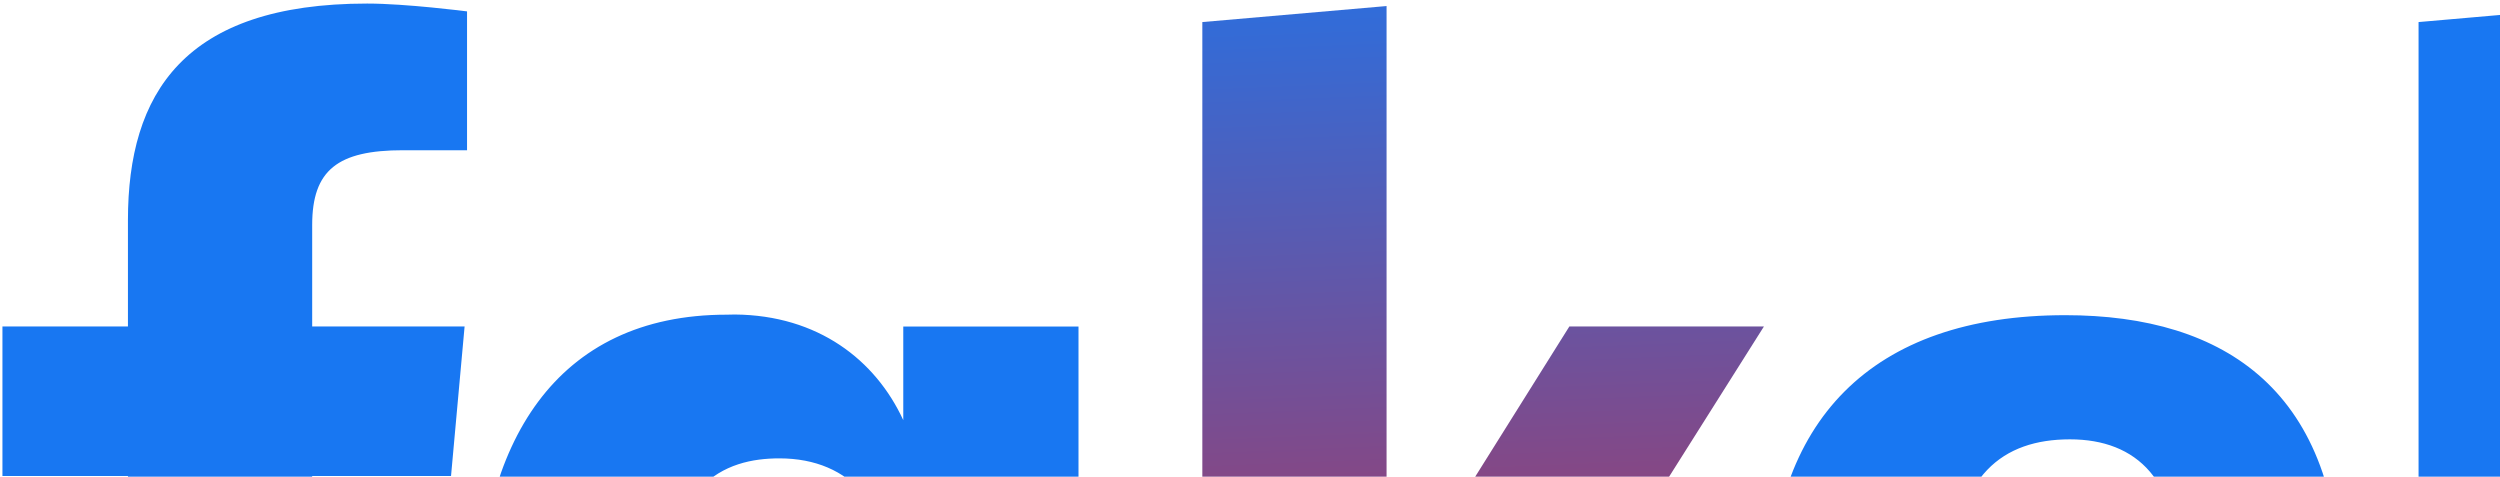 <svg width="472" height="90" viewBox="0 0 472 90" fill="none" xmlns="http://www.w3.org/2000/svg">
<path d="M58.938 176.575H24.156V89.867H0.461V61.636H24.155V41.548C24.155 17.744 34.635 0.672 69.323 0.672C76.66 0.672 88.178 2.15 88.178 2.15V28.364H76.08C63.753 28.364 58.94 32.113 58.94 42.48V61.636H87.716L85.154 89.867H58.939L58.938 176.575ZM138.748 59.38C138.241 59.38 137.719 59.399 137.203 59.411C104.951 59.411 90.195 83.672 90.195 118.11C90.195 161.493 109.336 178.856 137.455 178.856C153.544 178.856 164.114 172.084 170.538 159.447V176.587H203.621V61.648H170.538V79.324C165.292 67.952 154.427 59.515 138.748 59.38ZM147.16 86.54C160.706 86.54 168.836 95.988 168.836 112.06L168.868 128.475C168.868 139.308 162.152 151.98 147.16 151.98C124.11 151.98 124.726 127.092 124.726 118.803C124.726 90.92 137.007 86.54 147.16 86.54ZM523.716 59.411C555.969 59.411 570.958 83.672 570.958 118.11C570.958 161.493 551.816 178.856 523.696 178.856C507.608 178.856 495.715 172.085 489.29 159.447V176.587L456.624 176.574V4.166L491.307 1.141V77.767C496.313 64.361 512.763 59.411 523.716 59.411ZM513.992 86.54C500.446 86.54 491.307 95.988 491.307 112.06L491.275 128.475C491.255 139.308 497.604 151.98 513.992 151.98C537.041 151.98 536.425 127.092 536.425 118.803C536.425 90.92 524.146 86.54 513.992 86.54ZM389.917 59.507C353.335 59.507 334.022 79.451 334.022 114.896V121.481C334.022 167.484 361.143 179.328 393.477 179.328C424.905 179.328 439.13 170.538 439.13 170.538L432.64 147.129C432.64 147.129 415.907 154.248 397.635 154.248C378.694 154.248 370.548 149.421 368.46 131.218H441.903V112.438C441.903 73.99 420.229 59.506 389.916 59.506L389.917 59.507ZM390.798 82.947C403.461 82.947 411.666 90.712 411.216 108.72H368.523C369.264 89.767 378.112 82.947 390.798 82.947ZM640.116 59.349C602.549 59.349 582.772 80.519 582.772 118.456C582.772 170.508 616.863 178.887 640.178 178.887C674.31 178.887 697.018 160.512 697.018 118.929C697.018 75.648 671.485 59.349 640.116 59.349ZM639.643 86.634C656.161 86.634 662.707 98.997 662.707 113.069V125.168C662.707 142.215 653.548 152.076 639.58 152.076C626.517 152.076 617.336 142.852 617.336 125.168V113.069C617.336 94.209 628.261 86.634 639.643 86.634ZM766.114 59.349C728.547 59.349 708.77 80.519 708.77 118.456C708.77 170.508 742.861 178.887 766.176 178.887C800.307 178.887 823.016 160.512 823.016 118.929C823.016 75.648 797.483 59.349 766.114 59.349ZM765.641 86.634C782.16 86.634 788.704 98.997 788.704 113.069V125.168C788.704 142.215 779.545 152.076 765.578 152.076C752.515 152.076 743.334 142.852 743.334 125.168V113.069C743.334 94.209 754.259 86.634 765.641 86.634ZM836.123 176.575V4.166L870.907 1.142V116.701L905.417 61.637H942.152L906.152 118.668L943.538 176.575H906.699L870.907 120.347V176.575H836.123Z" fill="#1877F2"/>
<path d="M227 4.166V176.575H261.784V120.347L297.577 176.575H334.416L297.029 118.668L333.029 61.637H296.294L261.784 116.701V1.142L227 4.166Z" fill="url(#paint0_linear)"/>
<defs>
<linearGradient id="paint0_linear" x1="263.5" y1="-25" x2="273" y2="207.5" gradientUnits="userSpaceOnUse">
<stop stop-color="#1877F2"/>
<stop offset="1" stop-color="#F21818"/>
</linearGradient>
</defs>
</svg>
